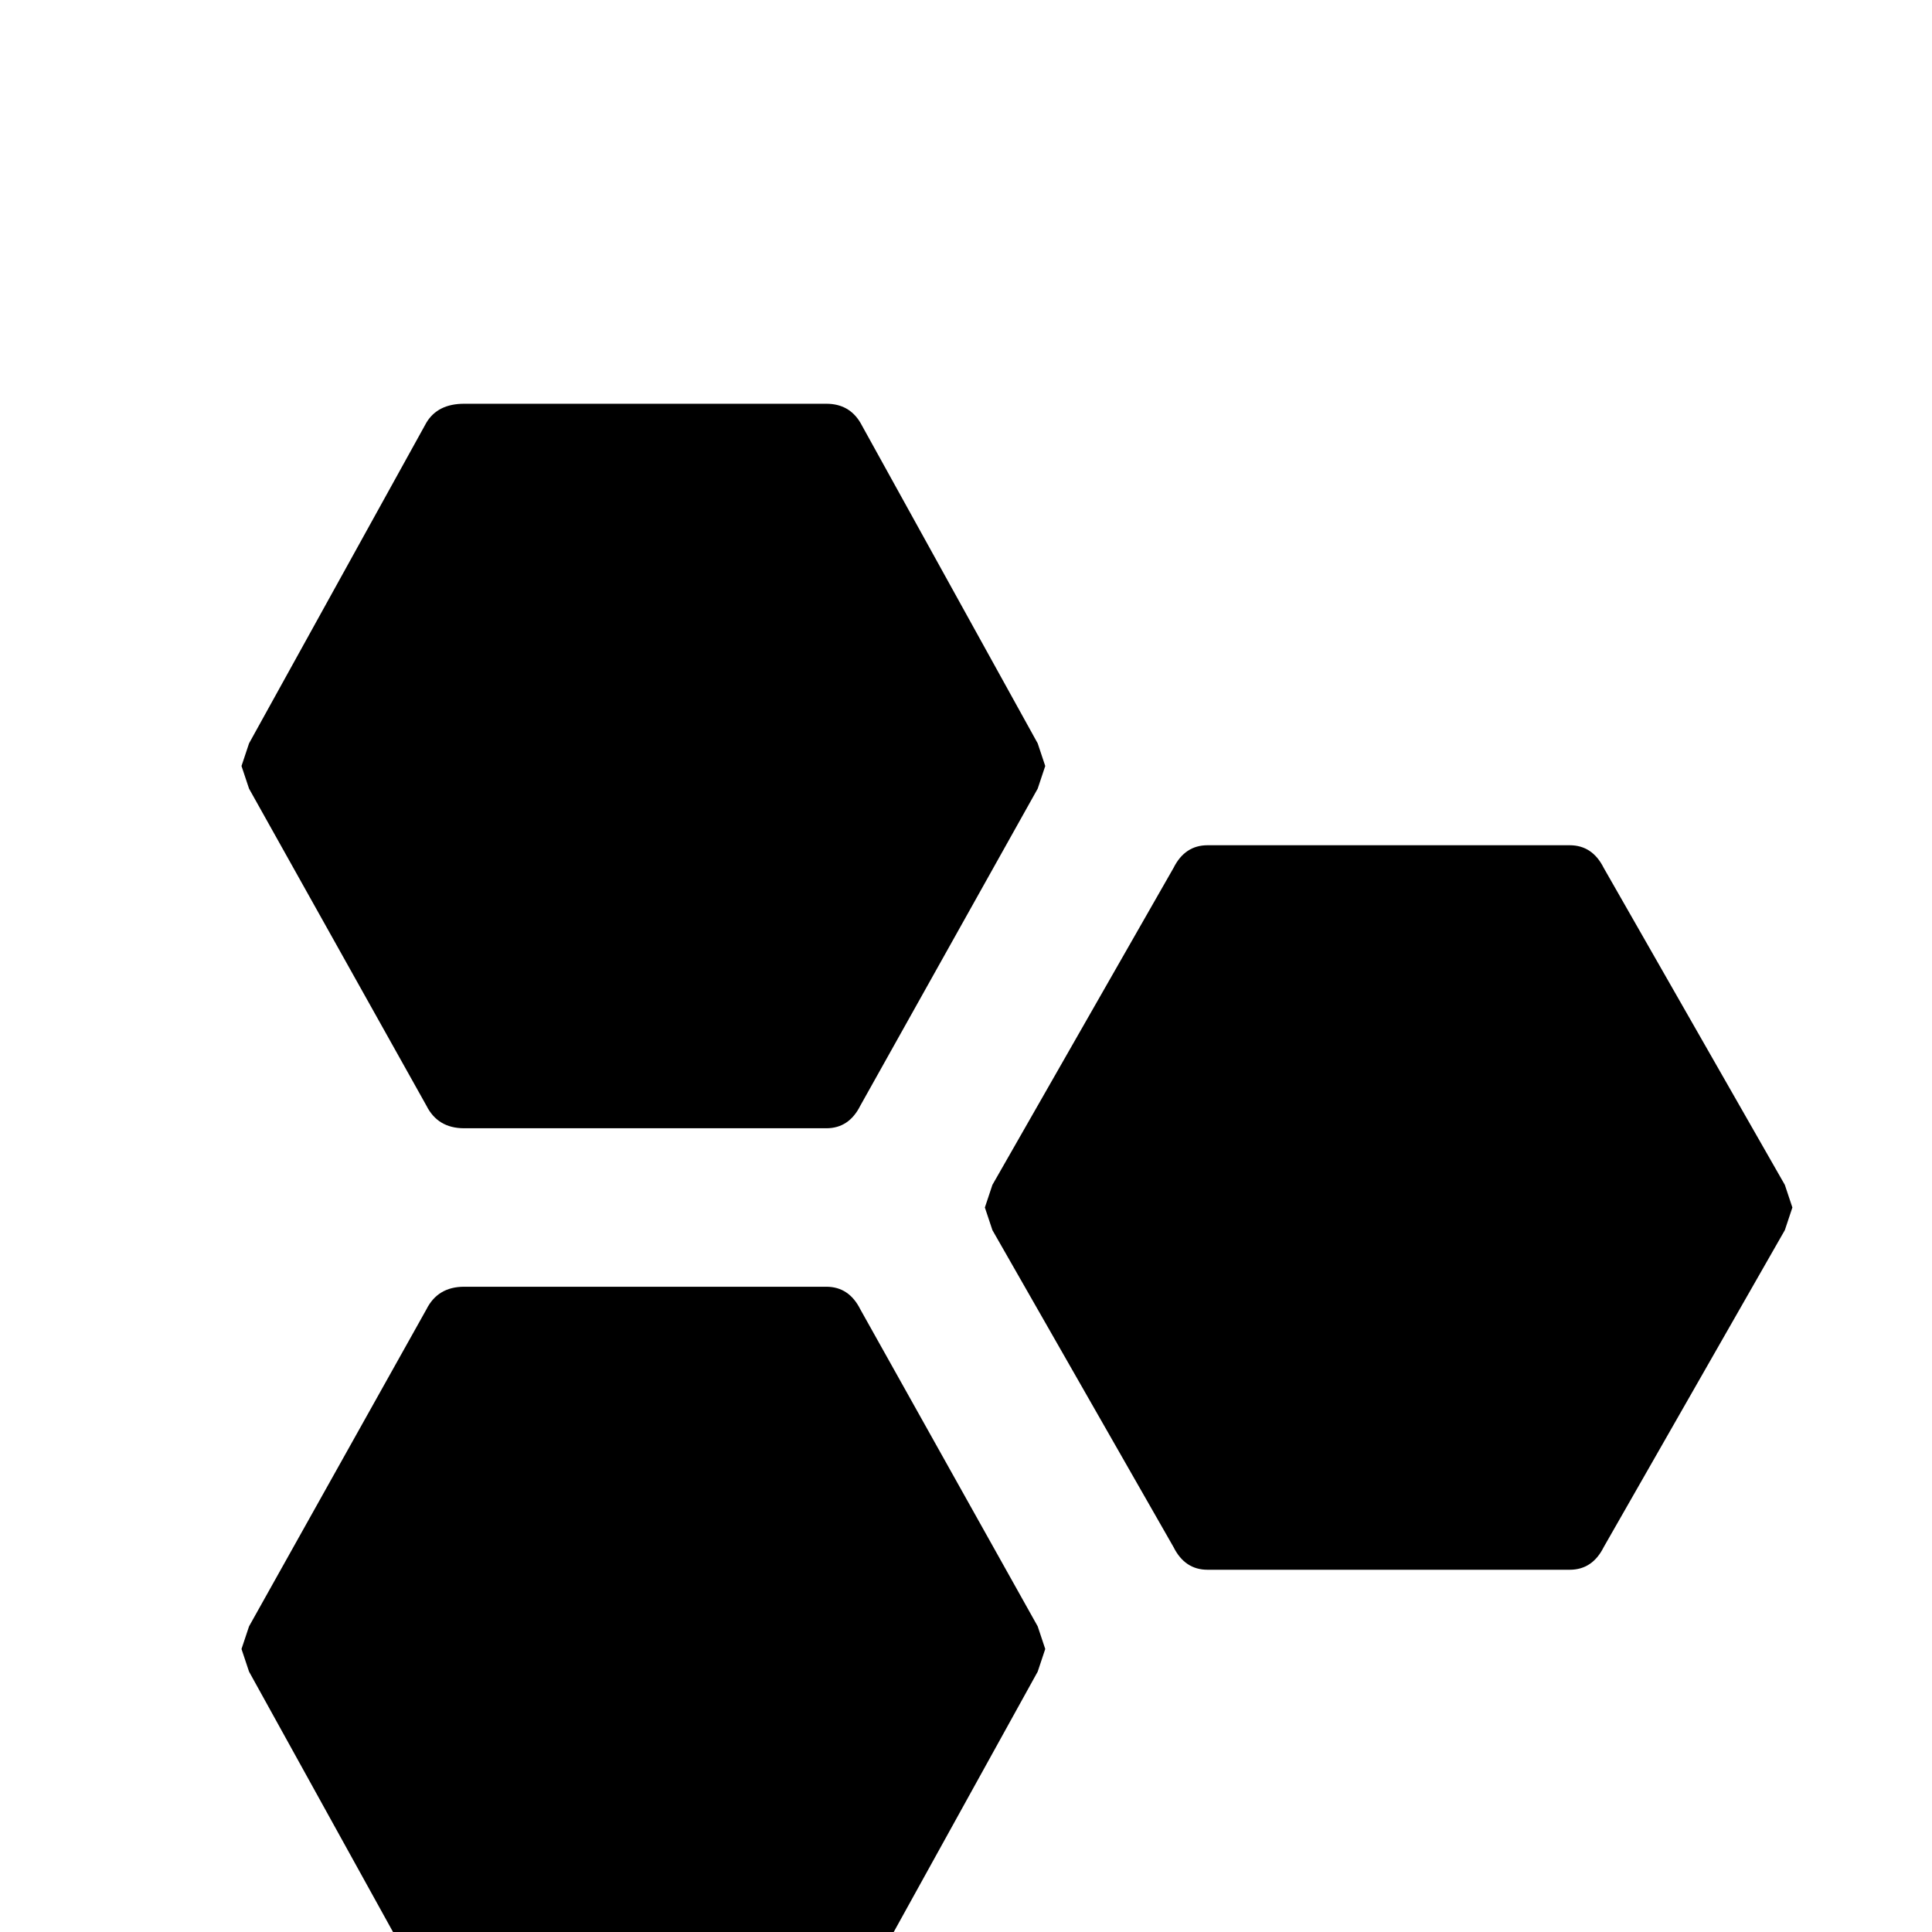 <svg xmlns="http://www.w3.org/2000/svg" viewBox="0 -512 512 512">
	<path fill="#000000" d="M219 -405Q225 -405 228 -400L275 -315L277 -309L275 -303L228 -219Q225 -213 219 -213H123Q116 -213 113 -219L66 -303L64 -309L66 -315L113 -400Q116 -405 123 -405ZM219 -171Q225 -171 228 -165L275 -81L277 -75L275 -69L228 16Q225 21 219 21H123Q116 21 113 16L66 -69L64 -75L66 -81L113 -165Q116 -171 123 -171ZM416 -288Q422 -288 425 -282L473 -198L475 -192L473 -186L425 -102Q422 -96 416 -96H320Q314 -96 311 -102L263 -186L261 -192L263 -198L311 -282Q314 -288 320 -288Z"/>
</svg>